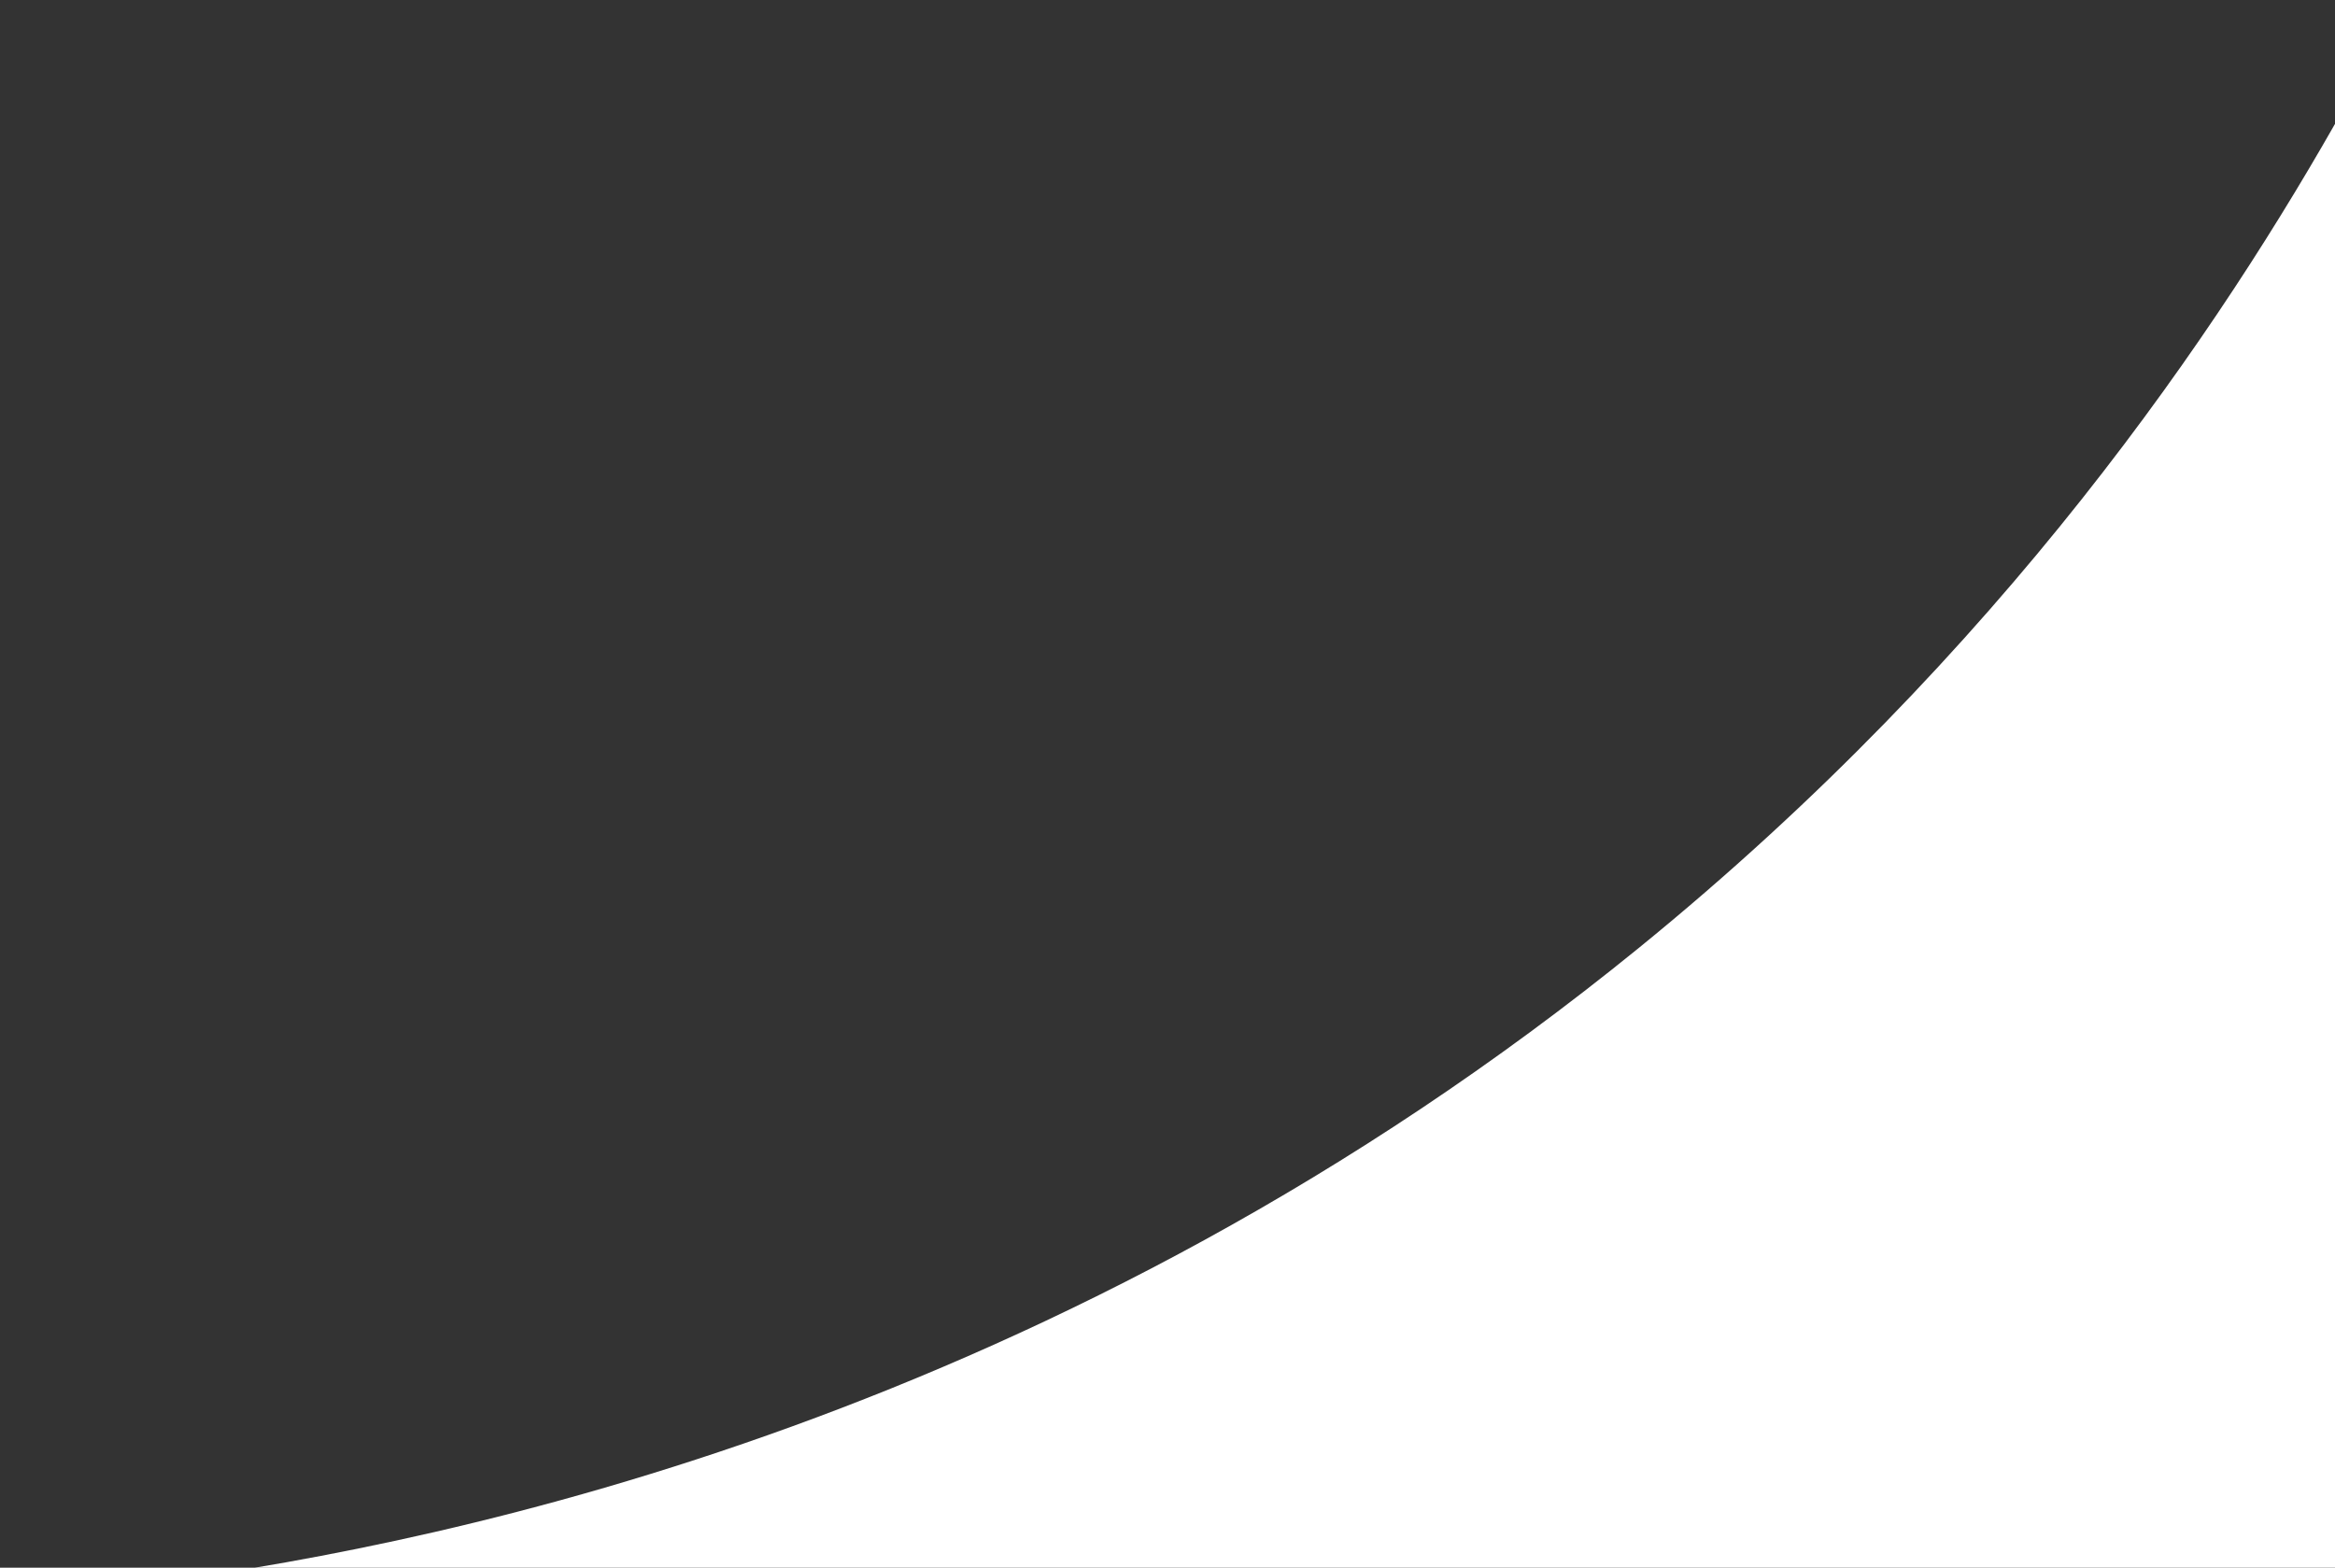 <?xml version="1.0" encoding="utf-8"?>
<!-- Generator: Adobe Illustrator 25.2.3, SVG Export Plug-In . SVG Version: 6.00 Build 0)  -->
<svg version="1.1" id="Layer_1" xmlns="http://www.w3.org/2000/svg" xmlns:xlink="http://www.w3.org/1999/xlink" x="0px" y="0px"
	 viewBox="0 0 1146 769.5" style="enable-background:new 0 0 1146 769.5;" xml:space="preserve">
<rect x="0" y="0" width="1146" height="769.5" fill="#333333" stroke="none"/>
<style type="text/css">
	.st0{clip-path:url(#SVGID_2_);}
	.st1{fill:#FFFFFF;}
</style>
<g>
	<defs>
		<rect id="SVGID_1_" x="74.7" y="50.7" width="1146" height="769.5"/>
	</defs>
	<clipPath id="SVGID_2_">
		<use xlink:href="#SVGID_1_"  style="overflow:visible;"/>
	</clipPath>
	<g id="Group_80" class="st0">
		<path id="Path_82" class="st1" d="M80.4,776.3c141.3-19.3,440.3-80.3,723.9-311c178.2-144.9,285.9-304.5,347.4-414.6h69v769.5
			H74.7C76.6,805.6,78.5,790.9,80.4,776.3"/>
	</g>
</g>
</svg>
